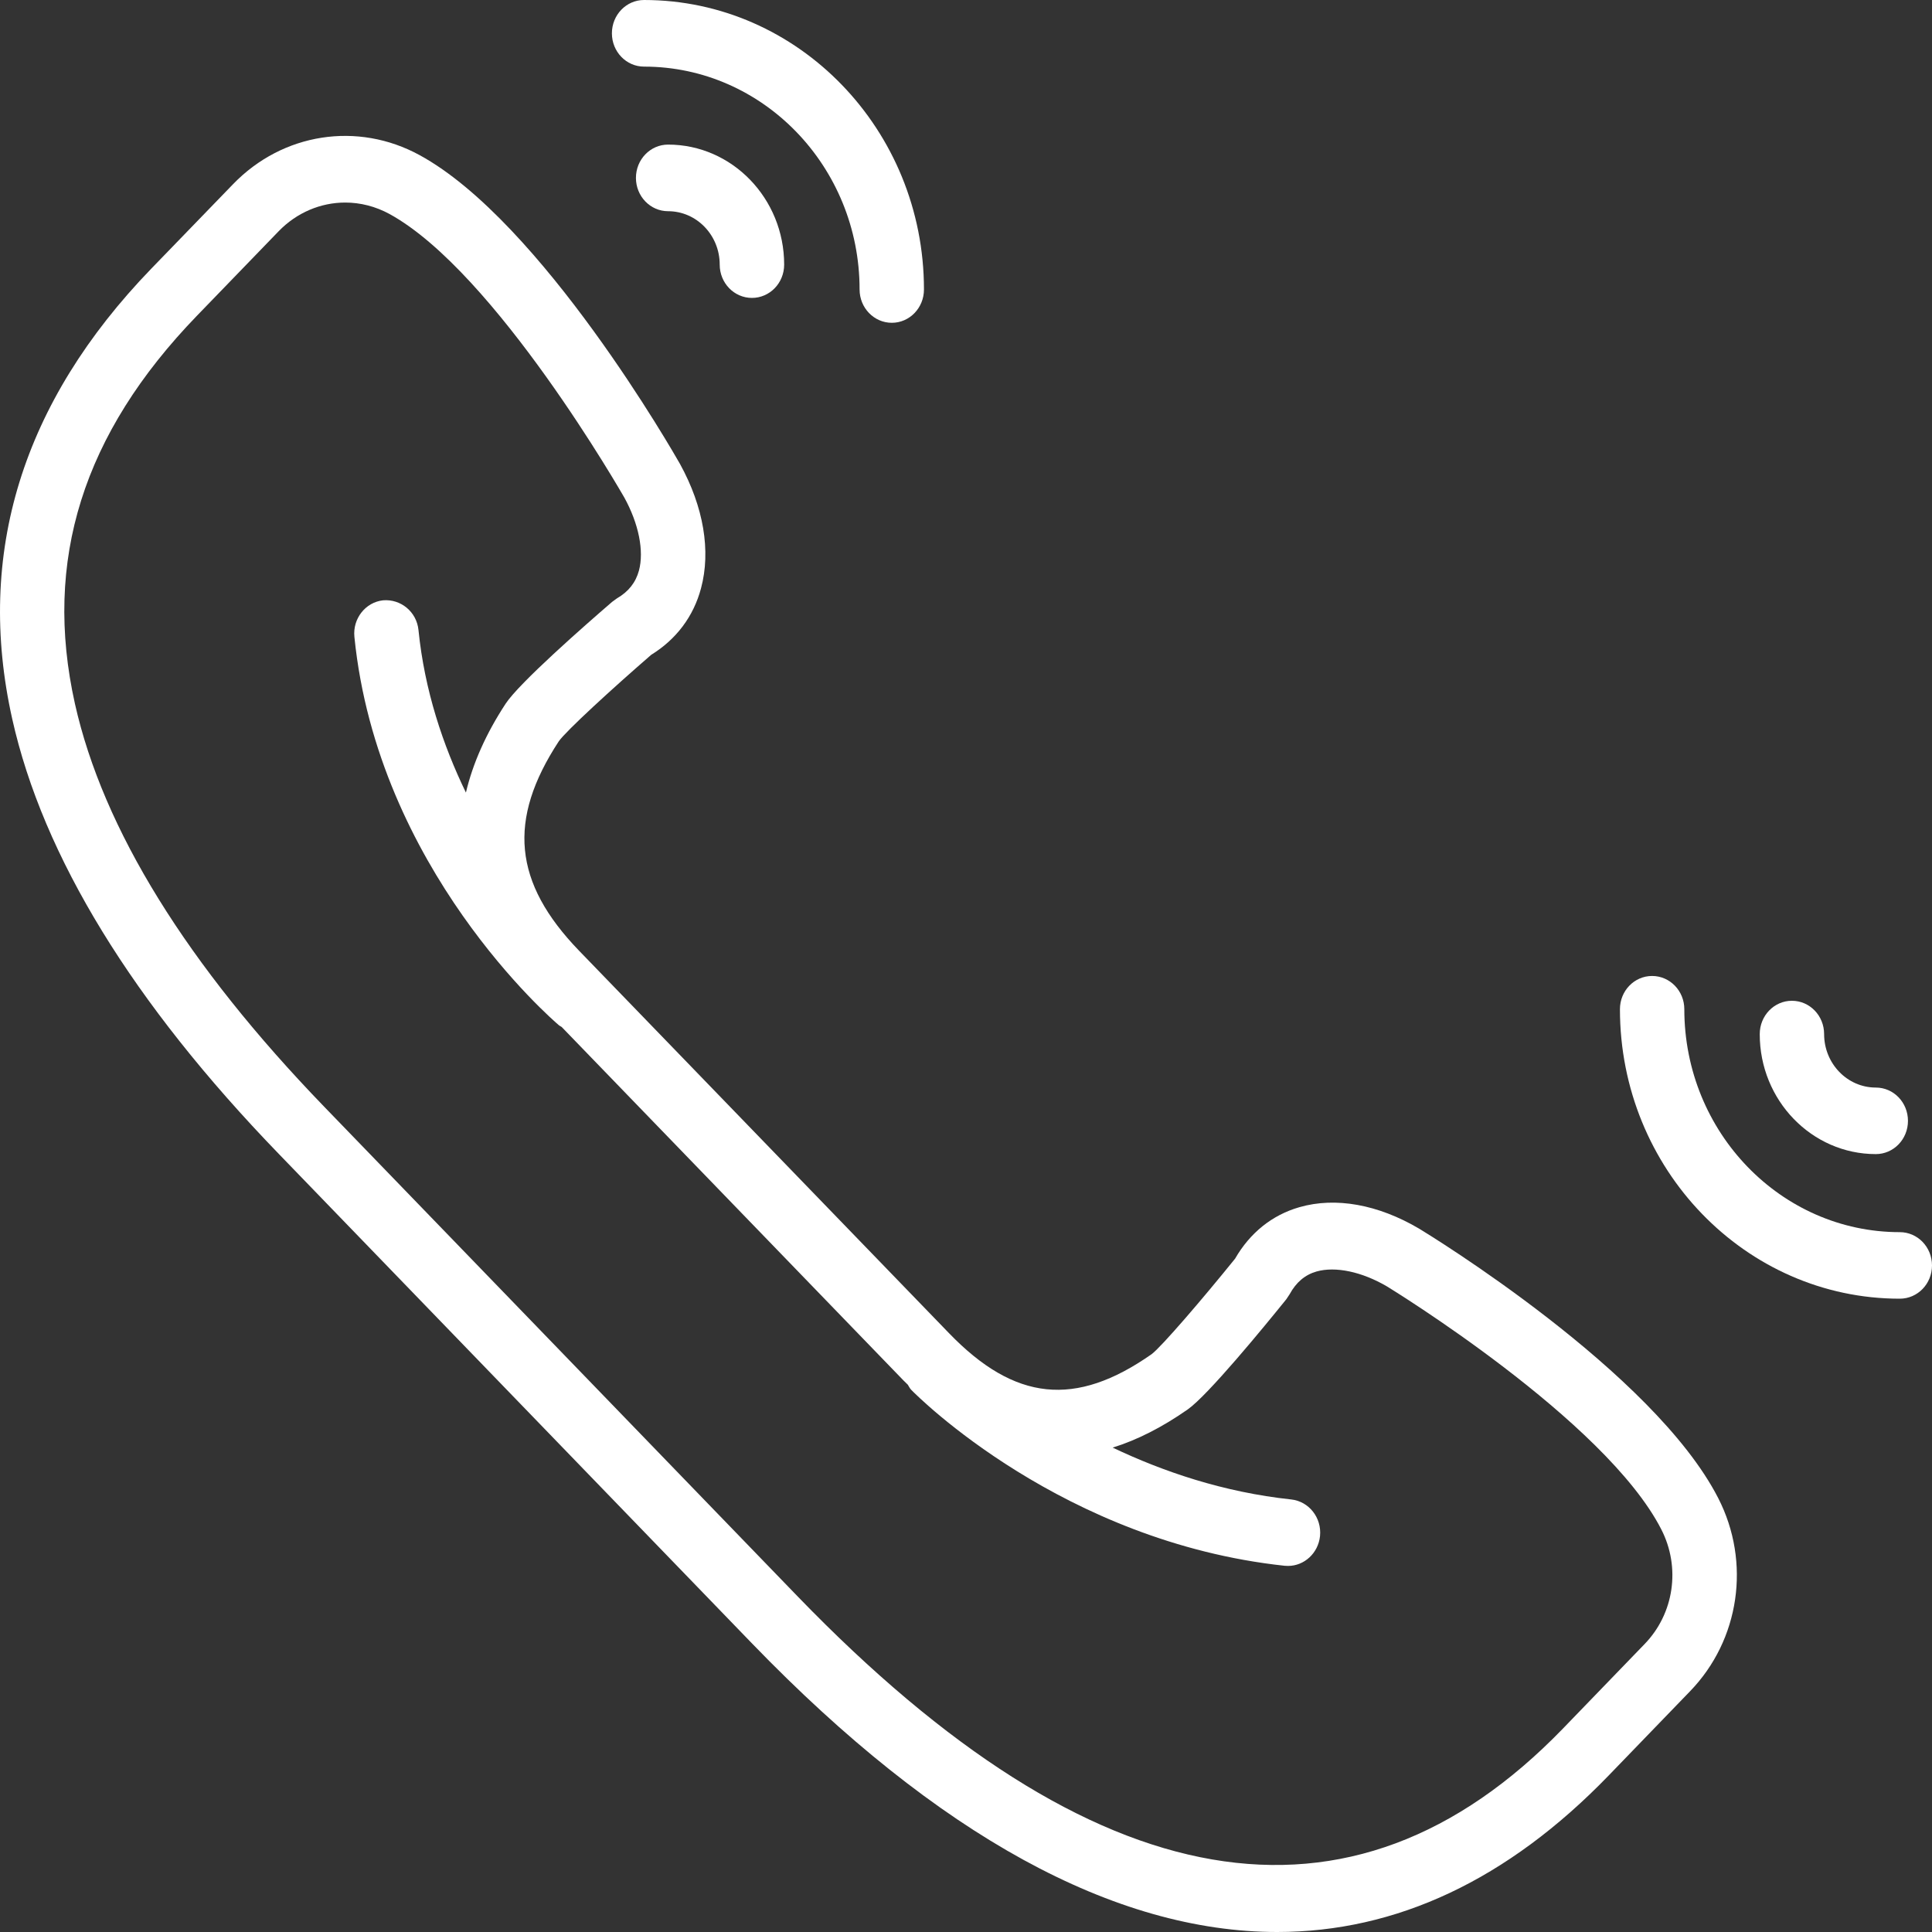 <svg width="25" height="25" viewBox="0 0 25 25" fill="none" xmlns="http://www.w3.org/2000/svg">
    <rect x="0" y="0" width="25" height="25" fill="#333333" stroke="none"/>
    <path d="M24.583 15.944C23.046 15.944 21.795 14.65 21.795 13.059C21.795 12.821 21.608 12.629 21.378 12.629C21.148 12.629 20.962 12.821 20.962 13.059C20.962 15.125 22.586 16.805 24.583 16.805C24.814 16.805 25 16.613 25 16.375C25 16.136 24.813 15.944 24.583 15.944Z" fill="white"/>
    <path d="M24.273 14.934C24.503 14.934 24.689 14.742 24.689 14.504C24.689 14.265 24.503 14.073 24.273 14.073C23.903 14.073 23.604 13.762 23.604 13.381C23.604 13.143 23.418 12.95 23.187 12.95C22.957 12.95 22.771 13.143 22.771 13.381C22.77 14.238 23.444 14.934 24.273 14.934Z" fill="white"/>
    <path d="M8.334 0.862C9.872 0.862 11.123 2.156 11.123 3.746C11.123 3.984 11.31 4.177 11.54 4.177C11.77 4.177 11.956 3.984 11.956 3.746C11.956 1.68 10.331 0 8.334 0C8.104 0 7.918 0.193 7.918 0.431C7.918 0.669 8.104 0.862 8.334 0.862Z" fill="white"/>
    <path d="M8.229 2.302C8.229 2.54 8.415 2.733 8.645 2.733C9.014 2.733 9.313 3.043 9.313 3.424C9.313 3.663 9.5 3.855 9.73 3.855C9.96 3.855 10.147 3.663 10.147 3.424C10.147 2.568 9.473 1.871 8.645 1.871C8.415 1.871 8.229 2.064 8.229 2.302Z" fill="white"/>
    <path d="M18.364 15.899C17.832 15.585 17.282 15.486 16.814 15.621C16.462 15.722 16.175 15.952 15.982 16.287C15.557 16.813 15.03 17.427 14.902 17.523C13.916 18.214 13.131 18.132 12.28 17.251L7.494 12.303C6.642 11.421 6.564 10.61 7.231 9.592C7.325 9.458 7.919 8.913 8.427 8.473C8.751 8.273 8.974 7.977 9.071 7.613C9.201 7.129 9.105 6.56 8.8 6.005C8.728 5.878 7.012 2.872 5.431 2.008C4.629 1.569 3.658 1.719 3.016 2.383L1.958 3.476C0.286 5.206 -0.319 7.166 0.158 9.302C0.556 11.083 1.717 12.977 3.609 14.933L9.735 21.27C12.136 23.753 14.426 25 16.526 25C18.068 25 19.508 24.327 20.814 22.977L21.87 21.884C22.512 21.22 22.659 20.216 22.234 19.386C21.397 17.751 18.492 15.977 18.364 15.899ZM21.281 21.274L20.224 22.368C17.487 25.197 14.157 24.623 10.325 20.661L4.198 14.324C2.418 12.483 1.333 10.728 0.97 9.108C0.556 7.255 1.072 5.613 2.548 4.086L3.605 2.993C3.841 2.749 4.152 2.621 4.467 2.621C4.662 2.621 4.858 2.67 5.04 2.769C6.412 3.521 8.063 6.412 8.078 6.437C8.265 6.776 8.336 7.13 8.268 7.383C8.226 7.538 8.133 7.656 7.983 7.743L7.921 7.788C7.565 8.095 6.719 8.837 6.542 9.107C6.287 9.497 6.118 9.879 6.029 10.256C5.733 9.645 5.494 8.937 5.415 8.152C5.391 7.916 5.186 7.749 4.957 7.768C4.729 7.793 4.562 8.005 4.586 8.242C4.887 11.238 7.139 13.188 7.235 13.269C7.246 13.278 7.258 13.281 7.268 13.289L11.69 17.862C11.709 17.881 11.729 17.899 11.747 17.918C11.762 17.94 11.771 17.964 11.791 17.984C11.869 18.065 13.751 19.952 16.623 20.261C16.638 20.262 16.652 20.263 16.667 20.263C16.877 20.263 17.058 20.098 17.081 19.877C17.105 19.64 16.938 19.428 16.709 19.403C15.828 19.309 15.048 19.041 14.398 18.732C14.716 18.633 15.04 18.468 15.369 18.238C15.631 18.054 16.348 17.18 16.645 16.812L16.688 16.747C16.772 16.593 16.886 16.496 17.036 16.453C17.281 16.384 17.623 16.456 17.947 16.646C17.975 16.664 20.771 18.371 21.497 19.79C21.75 20.283 21.663 20.88 21.281 21.274Z" fill="white"/>
    </svg>